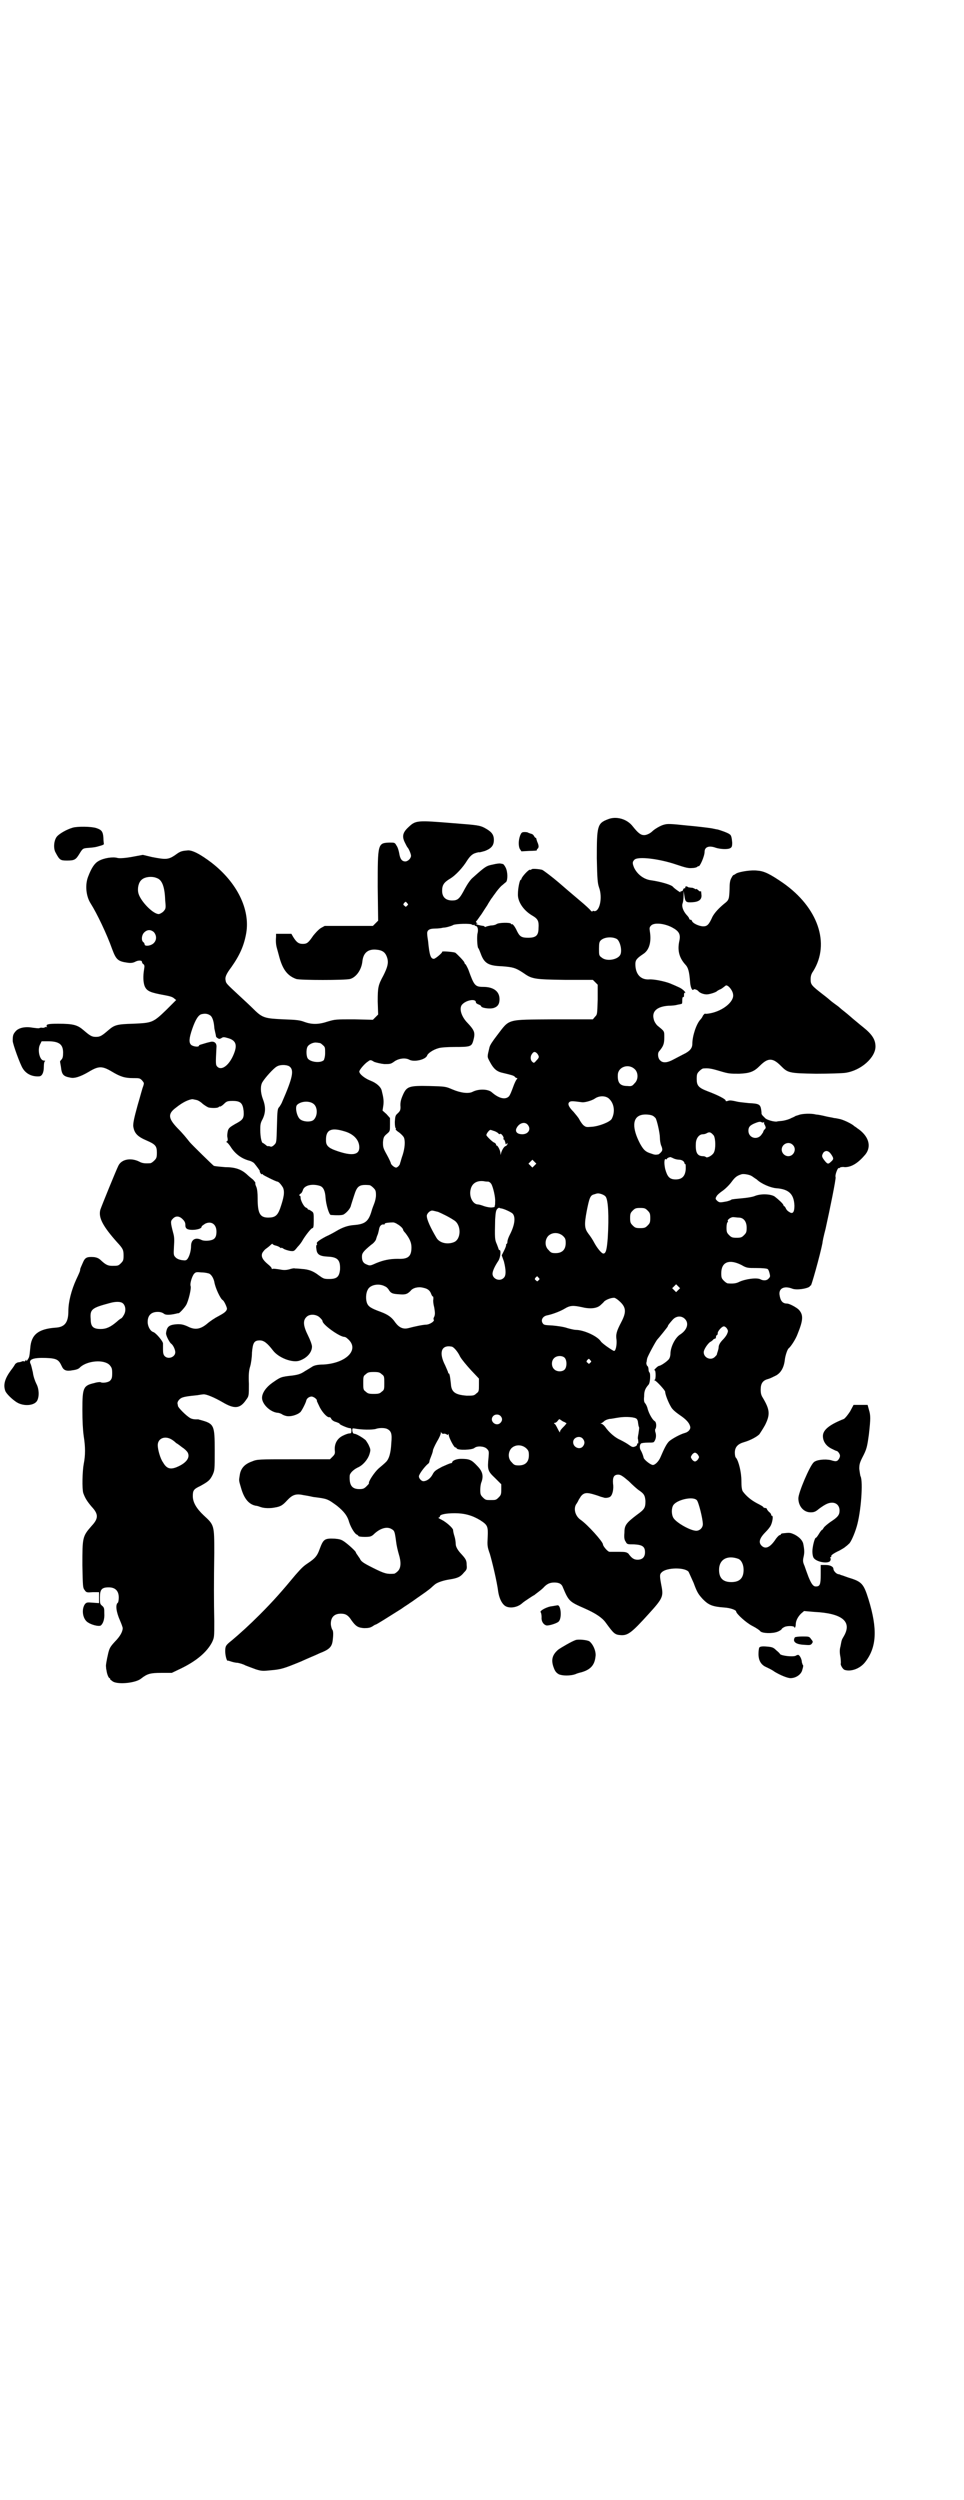 <?xml version="1.0" standalone="no"?>
<!DOCTYPE svg PUBLIC "-//W3C//DTD SVG 20010904//EN"
 "http://www.w3.org/TR/2001/REC-SVG-20010904/DTD/svg10.dtd">
<svg version="1.0" xmlns="http://www.w3.org/2000/svg"
 width="1100pt" height="2850pt" viewBox="0 0 1100 2850"
 preserveAspectRatio="xMidYMid meet">
<g transform="translate(0,2850) scale(0.5,-0.5)"
fill="#000000" stroke="none">
<path d="M1387 3832 c-24 -9 -25 -16 -25 -89 1 -49 2 -57 5 -66 9 -24 1 -58
-12 -54 -2 1 -3 0 -3 -1 0 -1 -2 0 -4 2 -2 3 -13 13 -25 23 -19 16 -33 28 -48
41 -14 12 -35 28 -38 29 -9 2 -23 3 -24 1 -1 -1 -2 -2 -3 -1 -3 2 -20 -17 -20
-21 0 -1 -1 -2 -2 -2 -2 -1 -6 -19 -6 -32 -1 -17 12 -37 32 -49 14 -8 16 -13
15 -29 0 -17 -6 -22 -24 -22 -15 0 -19 3 -25 15 -5 11 -10 17 -12 16 -1 -1 -2
0 -2 1 0 3 -28 3 -33 -1 -3 -2 -8 -3 -13 -3 -5 -1 -10 -2 -11 -3 -2 -1 -3 0
-3 0 0 1 -2 2 -3 2 -9 1 -22 5 -15 5 3 0 2 0 0 2 -2 1 -2 3 -1 4 1 0 6 8 12
16 5 8 11 17 13 20 1 2 4 7 6 10 2 3 3 5 4 6 1 1 4 6 8 11 4 6 10 13 14 17 4
3 9 8 11 9 4 5 4 23 -1 33 -2 4 -5 8 -6 8 0 0 -3 1 -5 1 -2 1 -10 0 -18 -2
-15 -3 -17 -4 -46 -30 -5 -4 -12 -14 -18 -25 -12 -23 -16 -27 -29 -27 -15 0
-23 8 -23 22 0 13 4 19 17 27 14 8 31 27 40 42 6 9 10 13 16 16 5 2 10 3 11 3
0 -1 7 1 14 3 15 6 21 13 20 28 -1 11 -7 17 -22 25 -10 5 -15 6 -68 10 -86 7
-88 7 -105 -9 -13 -12 -15 -21 -8 -35 3 -6 5 -10 6 -11 3 -3 8 -15 8 -19 0 -6
-7 -13 -13 -13 -8 0 -12 6 -14 19 -1 5 -3 13 -6 17 -4 7 -4 7 -16 7 -27 -1
-27 -2 -27 -101 l1 -77 -6 -6 -6 -6 -55 0 -55 0 -9 -5 c-6 -4 -12 -11 -17 -17
-11 -16 -14 -19 -24 -19 -9 0 -14 3 -22 16 l-4 7 -18 0 -17 0 0 -7 c-1 -11 0
-19 2 -26 1 -4 4 -14 6 -22 8 -28 19 -41 38 -48 9 -3 112 -3 123 0 14 4 26 21
28 40 2 19 12 28 30 27 16 -1 23 -6 27 -20 3 -11 0 -21 -9 -39 -12 -22 -13
-27 -13 -59 l1 -30 -6 -6 -6 -6 -43 1 c-42 0 -43 0 -60 -5 -21 -7 -36 -7 -53
-1 -10 4 -18 5 -48 6 -42 2 -48 3 -68 23 -7 7 -22 21 -34 32 -28 26 -29 27
-30 33 -2 8 1 15 13 31 19 27 29 49 34 78 9 54 -21 115 -79 160 -25 19 -45 30
-56 28 -14 -1 -17 -3 -28 -11 -15 -10 -21 -10 -52 -4 l-21 5 -27 -5 c-18 -3
-28 -3 -31 -2 -10 3 -31 0 -43 -7 -9 -5 -16 -15 -24 -36 -7 -18 -5 -44 6 -61
14 -22 37 -70 49 -104 9 -24 13 -28 36 -31 7 -1 12 0 16 2 7 4 16 4 16 0 0 -1
1 -4 3 -5 3 -2 3 -5 2 -11 -3 -17 -2 -31 1 -39 5 -12 13 -15 46 -21 11 -2 18
-4 21 -7 l5 -4 -22 -22 c-31 -30 -33 -30 -76 -32 -38 -1 -43 -3 -57 -15 -15
-13 -19 -15 -28 -15 -9 0 -13 2 -28 15 -14 12 -23 15 -58 15 -23 0 -29 -1 -26
-7 1 -1 1 -1 0 -1 -1 1 -3 1 -4 0 -2 -1 -5 -2 -7 -1 -2 0 -5 0 -6 -1 -1 -1 -8
0 -16 1 -16 3 -32 0 -39 -9 -5 -6 -6 -9 -6 -21 0 -7 17 -54 23 -63 8 -13 22
-19 37 -18 7 0 11 9 11 21 0 8 1 13 3 14 1 0 0 1 -3 1 -9 0 -15 23 -9 36 l4 8
14 0 c26 0 35 -7 35 -26 0 -9 -1 -13 -4 -16 -2 -2 -3 -4 -3 -4 0 -1 1 -6 2
-12 2 -18 5 -22 22 -25 9 -2 22 2 41 13 23 14 31 14 53 1 20 -12 30 -15 49
-15 14 0 15 0 20 -5 5 -6 5 -6 3 -13 -2 -4 -7 -24 -13 -44 -8 -29 -10 -39 -10
-47 2 -16 9 -24 30 -33 21 -9 24 -13 24 -28 0 -11 -1 -13 -6 -18 -3 -3 -7 -6
-9 -6 -13 -1 -19 0 -26 4 -19 9 -40 5 -47 -10 -5 -10 -38 -91 -41 -100 -5 -18
6 -38 38 -74 14 -15 15 -18 15 -31 0 -10 -1 -12 -6 -17 -6 -6 -7 -6 -20 -6 -9
0 -14 2 -24 11 -6 6 -10 8 -18 9 -16 1 -20 -1 -25 -13 -3 -7 -6 -13 -6 -15 0
-4 -2 -8 -9 -23 -11 -24 -18 -51 -18 -72 0 -26 -8 -37 -30 -38 -39 -3 -55 -16
-57 -47 -2 -20 -2 -20 -6 -26 -2 -3 -3 -4 -3 -2 0 3 0 3 -2 0 -1 -2 -2 -2 -3
-2 -1 1 -3 1 -5 0 -2 -1 -6 -2 -9 -2 -3 -1 -6 -3 -7 -5 -1 -2 -5 -8 -9 -13
-14 -19 -18 -33 -13 -47 2 -6 15 -19 26 -26 16 -10 41 -8 47 4 5 10 4 27 -2
38 -3 6 -7 17 -8 26 -2 9 -4 17 -5 19 -6 11 6 15 35 14 25 -1 29 -4 36 -19 4
-9 10 -12 25 -9 8 1 14 3 17 7 17 15 54 18 67 5 5 -6 6 -8 6 -19 0 -10 -1 -13
-5 -17 -4 -4 -18 -6 -22 -3 -1 0 -7 0 -13 -2 -26 -6 -28 -10 -28 -61 0 -26 1
-45 3 -60 4 -25 4 -44 0 -64 -3 -16 -4 -56 -1 -66 4 -11 8 -18 19 -31 16 -17
16 -27 0 -44 -21 -24 -21 -26 -21 -90 1 -48 1 -51 5 -56 4 -6 5 -6 19 -5 l14
0 0 -12 0 -13 -14 1 c-13 1 -14 1 -18 -3 -8 -11 -6 -31 4 -40 8 -7 27 -12 32
-9 5 4 9 14 8 28 0 10 0 13 -5 17 -5 4 -5 6 -5 19 0 18 4 23 20 23 15 0 23 -8
23 -23 0 -6 -1 -11 -2 -12 -6 -4 -4 -21 5 -41 3 -7 6 -15 6 -17 0 -8 -6 -19
-18 -31 -10 -11 -12 -14 -15 -26 -4 -17 -6 -30 -5 -31 0 -1 0 -5 1 -8 1 -9 5
-18 7 -18 1 0 2 -1 1 -2 0 -1 3 -3 7 -6 13 -7 52 -3 64 7 14 11 21 13 46 13
l24 0 21 10 c35 17 59 37 71 60 5 11 5 11 5 48 -1 46 -1 88 0 156 0 63 0 63
-24 85 -17 16 -25 30 -25 44 0 13 2 16 17 23 18 10 22 13 28 25 5 11 5 12 5
55 0 60 -1 62 -34 71 -1 0 -3 1 -3 1 -1 0 -4 0 -7 0 -3 0 -9 1 -12 3 -9 5 -28
24 -28 28 0 2 -1 4 -1 6 0 4 5 11 12 13 6 2 13 3 33 5 6 1 12 2 14 2 6 1 25
-7 44 -18 27 -16 40 -15 54 6 6 8 6 9 6 36 -1 20 0 31 3 40 2 7 4 21 4 31 2
23 5 28 18 28 9 0 17 -6 30 -23 13 -17 45 -29 61 -23 17 6 28 19 28 32 0 4 -4
15 -9 25 -11 22 -12 34 -4 42 7 8 23 7 31 -1 3 -3 6 -6 6 -8 0 -8 39 -36 50
-36 2 0 5 -2 7 -4 29 -24 -2 -56 -55 -59 -13 0 -20 -2 -24 -4 -3 -2 -11 -7
-18 -11 -9 -6 -14 -8 -28 -10 -27 -3 -27 -3 -47 -17 -14 -10 -23 -23 -23 -34
0 -14 18 -32 35 -34 4 0 8 -2 10 -3 1 -1 5 -3 9 -4 10 -3 27 2 34 9 4 5 12 21
13 26 1 5 7 9 12 9 5 0 14 -7 12 -10 0 0 3 -7 7 -15 7 -13 18 -24 22 -22 1 0
3 -1 4 -4 2 -3 6 -6 11 -7 5 -2 8 -3 8 -4 -2 -1 18 -10 23 -10 3 0 4 -1 4 -6
0 -5 -1 -6 -4 -6 -3 0 -9 -2 -15 -5 -13 -6 -20 -18 -19 -33 1 -8 0 -10 -5 -15
l-6 -6 -83 0 c-81 0 -83 0 -95 -5 -17 -6 -26 -16 -28 -32 -2 -12 -2 -11 3 -28
7 -25 18 -38 34 -41 3 0 8 -2 11 -3 8 -3 23 -3 32 -1 13 2 18 5 28 16 13 14
21 16 39 12 7 -1 17 -3 21 -4 32 -4 32 -4 54 -20 16 -13 24 -23 28 -38 4 -12
13 -27 18 -28 1 -1 3 -2 3 -3 0 -1 6 -2 14 -2 13 0 15 1 20 5 15 15 32 20 43
12 5 -3 6 -5 9 -28 1 -9 4 -21 6 -28 6 -19 5 -32 -2 -39 -3 -3 -7 -6 -9 -6
-16 -1 -21 0 -47 13 -24 12 -28 15 -31 22 -3 4 -6 9 -7 10 -1 2 -2 3 -2 4 0 2
-16 17 -26 24 -7 5 -11 6 -22 7 -24 1 -26 -1 -35 -25 -5 -14 -10 -20 -25 -30
-12 -8 -15 -11 -30 -28 -29 -35 -50 -59 -81 -90 -24 -24 -45 -43 -64 -59 -14
-11 -15 -13 -15 -25 0 -10 4 -24 6 -21 1 0 4 -1 7 -2 3 -1 10 -3 15 -3 5 -1
13 -3 18 -6 5 -2 16 -6 24 -9 13 -4 16 -4 35 -2 23 2 29 4 68 20 15 7 35 15
43 19 21 8 27 14 29 27 2 15 2 24 -1 27 -1 2 -3 8 -3 13 0 15 8 23 23 23 11 0
17 -4 24 -15 10 -14 15 -17 29 -18 10 0 14 1 19 4 3 2 6 4 7 4 2 0 24 14 59
36 8 6 17 11 19 13 2 1 9 6 16 11 7 5 16 11 20 14 4 3 11 8 14 11 3 3 7 6 8 7
5 4 19 9 33 11 19 3 25 6 33 16 6 6 7 8 6 17 0 11 -2 14 -15 28 -6 7 -10 14
-10 20 0 4 -1 12 -3 18 -2 6 -3 12 -3 14 -1 5 -16 18 -26 23 -6 3 -9 5 -7 5 1
0 3 1 3 3 0 4 13 7 34 7 22 0 40 -5 58 -16 17 -11 18 -14 17 -38 -1 -20 -1
-22 5 -39 5 -17 16 -62 19 -86 2 -13 7 -25 14 -31 9 -8 29 -6 41 5 2 2 8 6 14
10 6 4 12 8 13 8 1 1 5 4 9 7 4 3 9 7 12 10 8 9 15 12 25 12 11 0 17 -3 20
-12 13 -31 15 -32 49 -47 25 -11 40 -21 48 -32 19 -26 21 -28 35 -29 16 -1 25
6 63 48 32 35 34 40 30 62 -5 26 -5 29 1 34 11 10 50 11 60 1 1 -1 6 -13 12
-26 8 -22 11 -26 21 -37 13 -13 21 -17 49 -19 15 -1 27 -6 27 -9 0 -5 23 -26
37 -33 8 -4 17 -10 18 -12 4 -5 28 -6 40 -1 5 2 9 5 9 6 0 1 3 3 7 5 8 3 24 2
22 -2 -1 -1 -1 -1 1 0 1 1 2 4 2 7 0 9 5 18 12 25 l7 6 23 -2 c64 -3 87 -22
68 -55 -6 -10 -5 -9 -8 -24 -2 -7 -2 -14 0 -24 1 -7 1 -13 1 -14 -2 -3 4 -13
8 -15 14 -5 35 2 47 17 27 34 29 76 8 144 -11 35 -15 40 -45 49 -9 3 -16 6
-18 6 -1 1 -4 2 -6 2 -5 1 -11 8 -11 12 0 5 -7 9 -18 9 l-11 0 0 -22 c0 -23
-2 -27 -11 -27 -6 0 -10 5 -17 22 -3 8 -7 19 -9 25 -4 9 -4 12 -2 21 2 9 2 15
-1 30 -2 7 -8 14 -19 20 -11 5 -11 5 -29 3 -2 -1 -3 -1 -3 -2 0 -1 -1 -2 -3
-2 -1 0 -5 -4 -8 -8 -13 -20 -24 -25 -33 -16 -8 8 -4 18 10 32 4 4 9 10 11 14
4 8 6 22 3 22 -1 0 -2 1 -2 2 0 2 -2 5 -5 7 -3 3 -5 6 -5 7 0 1 -2 2 -4 2 -2
0 -4 1 -4 2 0 1 -7 5 -15 9 -13 7 -24 16 -32 27 -2 4 -3 10 -3 24 0 19 -6 44
-12 52 -2 1 -3 7 -3 12 0 13 7 20 21 24 14 4 29 12 35 18 2 3 8 12 13 21 12
24 11 35 -5 62 -4 6 -5 11 -5 19 0 14 5 21 17 24 4 1 12 5 18 8 11 6 18 18 20
35 1 10 6 25 9 27 5 4 16 21 20 32 13 32 14 44 3 56 -5 5 -21 14 -27 14 -10 0
-15 6 -17 20 -2 15 11 21 29 14 10 -4 35 0 40 5 1 2 2 3 2 2 0 -8 22 71 27 97
0 3 3 17 7 32 10 45 24 114 23 118 -2 5 5 22 7 21 1 -1 2 0 3 1 1 1 6 2 11 1
16 0 31 10 47 29 15 19 7 43 -19 60 -2 2 -6 4 -7 5 -5 5 -26 15 -34 16 -4 1
-10 2 -12 2 -2 1 -11 2 -19 4 -8 2 -18 4 -22 4 -10 3 -32 2 -39 -1 -3 -1 -6
-2 -7 -2 -1 -1 -5 -3 -10 -5 -5 -3 -13 -5 -18 -6 -5 -1 -12 -1 -15 -2 -7 -1
-24 4 -27 8 -2 2 -4 4 -6 6 -1 2 -2 3 -2 3 0 1 0 5 -1 11 -2 11 -5 13 -28 14
-9 1 -20 2 -25 3 -13 3 -19 4 -23 2 -4 -1 -5 -1 -5 1 0 3 -17 12 -41 21 -21 8
-25 13 -25 28 0 11 1 13 6 18 3 3 7 6 9 6 12 1 18 0 38 -6 20 -6 23 -6 44 -6
25 1 34 5 47 18 10 10 17 14 24 14 7 0 14 -4 24 -14 16 -16 18 -17 80 -18 30
0 60 1 67 2 36 5 69 35 69 60 0 16 -8 28 -28 44 -5 4 -10 8 -11 9 -1 1 -10 8
-19 16 -9 8 -20 16 -23 19 -3 3 -9 7 -13 10 -4 3 -8 6 -9 7 -1 1 -8 7 -16 13
-27 21 -29 23 -29 35 0 7 1 12 6 19 39 63 11 145 -69 201 -29 20 -43 27 -58
28 -14 2 -39 -2 -48 -6 -3 -2 -6 -4 -7 -4 -1 0 -3 -3 -5 -7 -3 -5 -4 -12 -4
-25 -1 -23 -1 -25 -13 -34 -13 -11 -21 -20 -26 -29 -8 -18 -12 -22 -21 -22 -9
0 -25 7 -26 13 -1 1 -2 3 -3 2 -1 -1 -2 1 -3 2 0 2 -3 6 -6 9 -8 9 -12 20 -9
27 1 3 2 10 2 17 l0 11 2 -12 c2 -14 4 -15 19 -14 14 1 20 6 20 15 -1 11 -1
11 -2 10 -1 -1 -3 0 -5 2 -2 2 -5 4 -6 3 -1 -1 -2 0 -2 0 0 1 -3 2 -6 3 -4 0
-8 1 -9 1 -4 3 -7 3 -7 0 0 -2 -1 -3 -2 -2 -1 0 -2 -1 -3 -3 0 -2 -2 -4 -4 -4
-2 0 -3 -1 -2 -2 2 -3 -15 9 -17 12 -4 5 -29 12 -50 15 -17 2 -32 14 -39 29
-4 10 -4 13 1 18 8 8 57 2 95 -11 21 -7 28 -9 37 -8 6 0 11 2 12 3 0 1 1 2 2
1 3 -2 14 23 14 33 0 11 10 15 26 9 10 -3 26 -4 32 -1 4 2 5 4 5 13 -1 11 -2
17 -6 19 -3 3 -23 10 -28 11 -2 0 -9 2 -16 3 -7 1 -31 4 -54 6 -37 4 -44 4
-51 2 -9 -2 -23 -11 -27 -15 -5 -5 -13 -9 -19 -9 -8 0 -14 5 -26 20 -13 17
-38 24 -57 16z m-1029 -134 c12 -4 18 -20 19 -51 2 -19 1 -19 -4 -25 -3 -3 -7
-5 -10 -6 -13 -1 -42 29 -47 47 -3 11 0 25 7 31 7 7 24 9 35 4z m571 -57 c3
-3 3 -3 0 -6 -3 -3 -3 -3 -6 0 -3 2 -3 3 -1 6 4 4 4 4 7 0z m148 -49 c1 -1 3
-1 4 -1 2 1 3 1 2 0 0 -2 1 -2 2 -2 5 0 7 -8 5 -16 -2 -7 -1 -29 1 -34 2 -2 4
-8 6 -13 8 -22 17 -28 49 -29 24 -2 30 -3 48 -15 20 -14 24 -15 95 -16 l64 0
6 -6 5 -5 0 -34 c-1 -34 -1 -34 -6 -39 l-5 -6 -90 0 c-109 -1 -99 2 -129 -37
-10 -13 -16 -22 -17 -27 -5 -22 -6 -20 1 -33 8 -15 15 -22 29 -25 21 -5 25 -6
28 -9 1 -2 4 -3 5 -3 1 0 1 -1 -1 -3 -1 -1 -4 -7 -6 -12 -7 -19 -8 -21 -11
-26 -8 -9 -23 -6 -40 9 -8 7 -29 8 -43 1 -9 -5 -27 -3 -46 5 -16 7 -17 7 -53
8 -45 1 -51 -1 -59 -17 -6 -13 -8 -20 -7 -31 0 -7 -1 -9 -6 -14 -6 -5 -6 -7
-7 -20 0 -8 1 -14 2 -14 1 0 1 -1 0 -2 -1 -1 3 -5 8 -8 5 -4 10 -9 11 -12 3
-8 2 -23 -3 -39 -3 -8 -5 -17 -6 -19 0 -4 -6 -10 -9 -10 -4 0 -12 7 -12 10 0
1 -4 10 -9 19 -9 16 -9 18 -9 29 1 11 2 13 9 19 7 6 7 6 7 21 l0 15 -8 9 -9 8
2 13 c1 11 0 17 -4 33 -2 8 -12 17 -25 22 -13 5 -26 15 -26 21 0 4 13 19 20
23 5 4 6 4 14 -1 6 -2 14 -4 23 -5 13 0 15 0 23 6 10 7 25 9 34 4 11 -6 38 0
41 10 2 5 14 13 25 16 5 2 22 3 37 3 37 0 39 1 43 14 5 19 4 23 -16 44 -12 14
-16 30 -10 38 9 11 32 15 32 6 0 -2 3 -4 6 -5 3 -1 6 -3 6 -4 0 -4 20 -7 29
-4 9 3 13 9 13 20 0 18 -14 28 -37 28 -19 0 -21 3 -34 39 -2 5 -5 10 -6 12 -2
1 -3 3 -3 4 0 3 -17 20 -21 23 -5 2 -32 4 -30 2 2 -1 -15 -16 -19 -16 -7 0
-10 8 -13 40 -1 6 -2 13 -2 16 -1 9 4 13 18 13 7 0 15 1 18 2 3 0 9 1 12 2 3
1 8 2 11 4 5 3 41 4 43 1z m456 -6 c17 -9 21 -16 17 -33 -4 -20 0 -36 13 -51
8 -8 10 -17 12 -42 1 -12 5 -20 8 -16 1 2 9 -1 11 -4 3 -4 14 -8 21 -7 8 1 19
5 21 7 1 1 4 3 9 5 4 2 8 6 10 7 4 6 17 -9 18 -19 3 -16 -22 -37 -51 -43 -6
-1 -11 -2 -13 -1 -1 0 -3 -2 -5 -5 -1 -3 -4 -7 -6 -9 -9 -10 -18 -37 -18 -55
0 -10 -6 -17 -21 -24 -6 -3 -17 -9 -23 -12 -13 -7 -23 -8 -29 -2 -6 5 -7 18
-2 22 8 10 11 15 11 30 0 16 1 14 -16 28 -3 3 -7 9 -8 14 -5 18 7 29 33 31 8
0 17 1 20 2 3 1 7 1 9 2 3 0 3 2 3 8 0 6 1 8 2 8 2 -1 2 1 2 5 0 3 1 5 1 5 4
-3 2 2 -3 6 -6 5 -9 6 -30 15 -13 5 -38 10 -48 9 -19 -1 -31 12 -31 35 0 9 3
13 18 23 14 9 19 28 15 52 -1 7 -1 9 3 13 7 7 29 5 47 -4z m-1182 -11 c7 -8 7
-19 -1 -26 -7 -6 -20 -7 -20 -2 0 1 -1 4 -3 5 -5 4 -4 16 2 22 7 7 15 7 22 1z
m1057 -16 c7 -5 12 -25 8 -35 -5 -12 -32 -17 -43 -7 -6 4 -6 6 -6 20 0 13 1
16 4 19 8 8 27 9 37 3z m-927 -175 c4 -4 7 -13 8 -26 0 -2 1 -7 2 -11 1 -4 2
-9 2 -10 0 -1 2 -3 4 -4 3 -2 4 -2 8 0 4 3 6 3 16 0 17 -5 21 -15 13 -35 -10
-26 -28 -40 -38 -30 -4 4 -4 7 -2 44 1 9 -4 14 -12 13 -4 -1 -9 -2 -12 -3 -3
-1 -7 -2 -10 -3 -4 -1 -6 -2 -6 -3 0 -4 -14 -2 -18 2 -5 5 -5 14 3 37 7 20 14
32 22 33 9 2 15 0 20 -4z m249 -62 c1 0 4 -2 7 -5 5 -4 5 -6 5 -18 0 -8 -2
-14 -3 -16 -7 -7 -29 -5 -36 3 -4 4 -5 21 -1 28 3 5 13 10 20 9 3 0 6 -1 8 -1z
m496 -24 c5 -7 5 -9 -2 -16 -5 -6 -6 -6 -9 -3 -5 4 -5 13 -1 18 4 6 7 6 12 1z
m-566 -29 c12 -8 8 -26 -16 -81 -1 -3 -4 -8 -6 -11 -5 -5 -5 -8 -6 -44 -1 -38
-1 -38 -6 -43 -4 -4 -7 -5 -9 -4 -2 1 -5 1 -5 1 -1 -1 -4 1 -6 3 -3 2 -5 4 -6
4 -3 0 -6 14 -6 29 0 12 0 16 5 25 7 14 8 28 1 46 -6 16 -6 31 -1 39 6 10 25
31 32 35 7 5 22 5 29 1z m789 -7 c8 -8 8 -24 -1 -32 -5 -6 -7 -7 -16 -6 -17 0
-23 7 -22 26 1 18 25 26 39 12z m-58 -68 c11 -11 13 -30 5 -45 -4 -7 -29 -17
-46 -18 -12 -1 -13 -1 -19 4 -3 3 -7 9 -9 13 -2 4 -8 11 -13 17 -11 11 -14 18
-10 22 3 3 7 3 29 0 7 -1 23 4 29 8 11 8 27 7 34 -1z m-942 -2 c4 -1 10 -5 14
-9 4 -3 10 -7 13 -8 10 -2 22 -1 23 1 1 1 2 2 3 1 1 0 5 2 9 6 6 6 8 7 20 7
18 0 23 -5 25 -23 1 -17 -1 -20 -20 -30 -12 -7 -14 -9 -16 -15 -1 -5 -2 -11
-1 -15 1 -5 1 -8 -1 -9 -2 -1 -2 -2 -1 -2 1 0 5 -4 9 -10 10 -16 24 -27 42
-32 5 -1 10 -4 12 -6 5 -6 14 -18 13 -18 -1 0 0 -2 1 -4 1 -2 3 -4 4 -3 1 1 2
0 2 -1 0 -1 30 -16 33 -16 3 0 9 -7 13 -14 4 -10 2 -22 -7 -48 -6 -16 -12 -20
-27 -20 -19 0 -24 10 -24 44 0 12 -1 21 -3 26 -2 4 -3 8 -2 9 0 1 -3 5 -6 8
-4 3 -10 8 -13 11 -13 12 -27 17 -50 17 -12 1 -23 2 -26 3 -3 2 -50 48 -55 54
-8 10 -15 19 -28 32 -22 23 -22 33 -3 47 15 12 28 18 37 19 1 0 5 -1 10 -2z
m268 -10 c8 -8 8 -26 -1 -35 -6 -6 -25 -5 -32 2 -7 7 -11 27 -6 32 9 9 30 10
39 1z m773 -26 c2 -1 4 -3 6 -5 3 -4 10 -34 10 -45 0 -5 1 -13 3 -18 2 -4 3
-9 2 -11 0 -2 -7 -9 -9 -9 -6 -1 -8 -1 -16 2 -13 4 -17 8 -25 22 -19 36 -18
61 3 66 7 2 21 1 26 -2z m252 -15 c1 1 2 1 2 0 -1 -1 0 -4 2 -7 2 -5 2 -6 -1
-9 -2 -2 -3 -4 -3 -5 0 -1 -2 -4 -5 -8 -10 -12 -29 -6 -29 10 0 9 4 13 17 18
5 2 9 3 12 2 1 -1 4 -2 5 -1z m-538 -5 c9 -10 2 -22 -12 -22 -11 0 -16 5 -14
12 5 13 19 18 26 10z m-419 -15 c22 -6 35 -20 35 -37 0 -18 -18 -20 -54 -7
-17 6 -22 12 -22 22 -1 25 11 31 41 22z m344 0 c5 -2 9 -5 9 -6 1 -1 2 -1 4 0
2 1 9 -8 7 -11 -1 -1 0 -2 1 -2 1 0 2 -3 3 -6 1 -6 2 -6 3 -4 2 3 2 3 2 0 0
-2 -2 -4 -4 -5 -3 0 -9 -9 -11 -18 0 -3 -1 -2 -1 2 0 6 -6 17 -8 17 -1 0 -2 1
-2 3 0 1 -2 3 -4 4 -4 1 -18 15 -18 17 0 4 7 12 9 12 2 0 6 -2 10 -3z m500
-10 c4 -7 5 -30 0 -39 -3 -6 -15 -13 -18 -10 -1 1 -4 2 -6 2 -13 0 -18 7 -17
28 0 12 7 22 16 22 3 0 7 1 10 3 6 3 9 1 15 -6z m180 -21 c10 -9 3 -26 -10
-26 -8 0 -15 7 -15 15 0 13 16 20 25 11z m88 -22 c6 -9 6 -11 -1 -17 -6 -6 -8
-5 -15 4 -6 8 -6 10 -2 17 5 6 12 5 18 -4z m-360 -9 c4 -2 10 -3 13 -3 6 0 12
-4 12 -8 0 -1 1 -2 2 -2 1 0 1 -5 1 -11 -1 -16 -8 -24 -23 -24 -14 0 -19 6
-24 24 -3 14 -2 25 2 22 1 -1 2 0 2 1 0 1 2 2 4 3 1 0 3 1 4 1 0 0 3 -1 7 -3z
m-317 -16 l-5 -5 -4 4 -5 5 4 4 5 5 4 -4 5 -5 -4 -4z m495 -24 c2 -1 7 -5 12
-8 10 -10 32 -19 44 -20 29 -2 41 -13 42 -40 0 -15 -4 -20 -12 -14 -4 2 -7 6
-8 9 -1 2 -3 4 -3 4 -1 0 -2 1 -2 2 0 3 -11 13 -20 20 -9 6 -32 7 -46 1 -5 -2
-17 -4 -29 -5 -11 -1 -22 -2 -24 -3 -2 -2 -7 -3 -10 -4 -16 -3 -17 -3 -22 1
-4 4 -5 5 -2 10 1 3 8 9 14 13 7 5 16 14 21 21 8 11 13 14 23 17 5 1 17 -1 22
-4z m-601 -13 c2 0 5 -2 7 -5 4 -6 10 -31 9 -41 0 -4 0 -8 -1 -9 0 -2 0 -3 -1
-3 0 0 -4 -1 -7 -1 -3 0 -10 1 -16 3 -5 2 -12 4 -14 4 -12 0 -21 18 -17 34 3
14 14 21 30 19 4 -1 9 -1 10 -1z m-383 -10 c7 -3 11 -11 12 -27 1 -15 8 -39
12 -39 13 -1 25 -1 29 1 7 4 16 14 17 21 1 3 4 13 7 22 7 22 11 26 35 24 2 0
6 -3 9 -6 5 -5 6 -7 6 -17 0 -6 -2 -14 -4 -19 -2 -5 -5 -13 -6 -17 -7 -24 -15
-30 -40 -32 -14 -1 -26 -5 -41 -14 -5 -3 -16 -9 -23 -12 -15 -8 -22 -13 -21
-16 1 -2 1 -3 0 -3 -1 0 -2 -4 -1 -9 1 -13 7 -17 26 -18 23 -1 29 -8 28 -30
-2 -16 -7 -21 -25 -21 -12 0 -13 1 -23 8 -13 10 -23 14 -40 15 -8 1 -15 1 -15
1 -1 1 -7 0 -13 -2 -8 -2 -13 -2 -23 0 -7 1 -14 2 -15 1 -1 -1 -2 0 -2 1 0 2
-4 6 -9 10 -12 10 -16 18 -12 26 2 3 5 7 8 9 3 2 8 6 10 8 3 3 5 4 5 3 0 -1 3
-3 8 -4 4 -1 8 -3 10 -5 1 -1 2 -1 2 0 0 1 2 0 5 -2 3 -2 10 -4 15 -5 9 -1 9
-1 17 9 5 5 10 12 12 16 6 10 19 27 22 27 2 0 3 3 3 17 0 16 0 18 -4 21 -3 2
-6 4 -7 4 -2 0 -3 1 -3 2 0 1 -2 2 -4 3 -4 1 -13 17 -12 24 0 1 -1 3 -2 3 -2
0 -1 2 1 4 3 1 5 5 6 8 3 12 22 16 40 10z m651 -24 c6 -7 8 -44 5 -94 -2 -26
-4 -36 -10 -36 -4 0 -14 12 -21 25 -3 6 -9 15 -13 20 -9 12 -10 20 -4 52 6 30
8 36 17 38 3 1 6 2 7 2 5 1 16 -3 19 -7z m-239 -27 c5 0 23 -8 27 -12 7 -8 5
-26 -7 -49 -3 -6 -5 -12 -5 -15 0 -3 -1 -5 -2 -5 -1 0 -1 -1 -1 -3 0 -2 -2 -7
-5 -13 l-5 -10 5 -14 c5 -20 5 -32 0 -37 -9 -10 -26 -3 -26 9 0 6 5 17 13 29
5 7 7 25 3 25 -1 0 -2 1 -2 2 0 0 -2 6 -4 11 -5 11 -5 14 -4 57 1 16 2 21 5
24 2 2 4 3 5 2 1 0 2 -1 3 -1z m335 -5 c5 -5 6 -7 6 -17 0 -10 -1 -12 -6 -17
-5 -5 -7 -6 -17 -6 -10 0 -12 1 -17 6 -5 5 -6 7 -6 17 0 10 1 12 6 17 5 5 7 6
17 6 10 0 12 -1 17 -6z m-478 -3 c9 -4 24 -11 36 -19 17 -10 17 -43 0 -50 -15
-6 -33 -2 -40 10 -13 22 -22 41 -22 50 0 5 7 12 12 12 3 0 9 -2 14 -3z m-582
-18 c4 -4 5 -8 5 -11 0 -3 0 -6 2 -8 4 -7 35 -4 35 3 0 2 4 4 8 7 14 7 26 -1
26 -18 0 -9 -2 -15 -8 -18 -6 -3 -20 -4 -26 -1 -14 7 -24 1 -24 -14 0 -9 -3
-22 -8 -29 -3 -4 -5 -4 -13 -3 -6 1 -11 3 -14 6 -5 5 -5 6 -4 25 1 15 1 22 -2
32 -6 23 -6 26 -1 31 7 8 16 7 24 -2z m1268 5 c11 0 18 -9 18 -23 0 -10 -1
-12 -6 -17 -5 -5 -7 -6 -17 -6 -10 0 -12 1 -17 6 -5 5 -6 7 -6 17 0 6 1 11 2
12 1 1 2 2 1 3 -2 3 8 10 13 9 3 0 8 -1 12 -1z m-779 -15 c7 -4 13 -10 13 -13
0 -1 2 -4 5 -7 10 -13 14 -22 14 -33 0 -21 -8 -27 -31 -26 -19 0 -33 -3 -50
-10 -13 -6 -14 -6 -21 -3 -8 3 -11 8 -11 18 0 8 3 12 21 27 5 3 10 9 11 12 1
3 2 7 3 9 2 5 2 5 4 14 1 8 6 13 12 11 0 0 1 1 1 2 0 2 11 3 19 3 3 0 7 -2 10
-4z m378 -27 c5 -5 6 -7 6 -16 0 -15 -8 -23 -23 -23 -9 0 -11 1 -16 7 -9 8 -9
23 -1 32 9 9 24 9 34 0z m407 -66 c12 -7 14 -7 35 -7 12 0 23 -1 24 -2 2 0 4
-5 5 -9 2 -8 2 -9 -2 -13 -4 -5 -12 -5 -18 -2 -8 5 -36 1 -50 -6 -6 -3 -13 -4
-25 -3 -2 0 -6 3 -9 6 -5 5 -6 7 -6 17 0 26 18 33 46 19z m-1214 -20 c5 -3 9
-10 11 -18 2 -14 14 -39 19 -42 3 -1 10 -16 10 -20 -1 -6 -7 -10 -20 -17 -8
-4 -18 -11 -23 -15 -17 -15 -30 -17 -47 -8 -9 4 -14 5 -22 5 -20 -1 -25 -5
-27 -20 -1 -5 7 -20 11 -24 5 -3 10 -14 10 -20 0 -11 -16 -17 -24 -9 -3 3 -4
7 -4 15 0 5 0 12 0 14 0 5 -16 24 -22 26 -7 2 -13 13 -13 23 0 15 8 23 23 23
7 0 11 -2 14 -4 4 -4 17 -3 32 1 0 0 0 0 1 0 1 -2 14 12 18 19 5 9 12 37 10
43 -2 5 3 22 8 28 4 4 5 4 17 3 8 0 16 -2 18 -3z m751 -9 c3 -3 3 -3 0 -6 -3
-3 -3 -3 -6 0 -3 2 -3 3 -1 6 4 4 4 4 7 0z m-350 -20 c3 -1 7 -5 9 -9 5 -7 8
-8 25 -9 13 -1 17 1 24 8 5 7 18 10 29 7 10 -2 15 -6 18 -14 1 -3 3 -6 4 -6 1
0 1 -2 1 -6 -1 -3 0 -12 2 -19 2 -12 2 -16 0 -21 -2 -3 -2 -6 -1 -7 2 -3 -8
-10 -16 -11 -8 0 -27 -4 -42 -8 -12 -3 -21 1 -30 13 -8 12 -17 18 -33 24 -22
8 -28 12 -31 19 -4 9 -3 24 1 31 5 12 26 16 40 8z m669 -8 l-5 -5 -4 4 -5 5 4
4 5 5 4 -4 5 -5 -4 -4z m-135 -25 c16 -14 17 -25 5 -48 -11 -21 -13 -28 -11
-41 1 -12 -2 -26 -6 -25 -5 2 -27 17 -30 22 -8 12 -39 26 -57 26 -3 0 -12 2
-19 4 -8 3 -23 5 -34 6 -19 1 -20 1 -23 6 -4 7 1 15 10 17 11 2 30 9 40 15 13
8 20 8 39 4 20 -5 35 -3 43 4 3 3 7 6 9 9 6 5 18 9 24 8 2 -1 7 -4 10 -7z
m-1132 -6 c6 -6 7 -18 1 -27 -2 -4 -5 -7 -6 -7 0 0 -5 -3 -9 -7 -14 -12 -24
-17 -37 -17 -17 0 -23 5 -23 22 -2 23 2 26 43 37 14 4 26 4 31 -1z m1282 -35
c10 -10 5 -25 -10 -35 -12 -7 -23 -29 -23 -45 0 -3 -1 -8 -3 -11 -3 -5 -19
-16 -23 -16 -1 0 -4 -2 -7 -5 -3 -3 -5 -5 -3 -5 3 0 3 -22 0 -22 -2 0 -2 -1 0
-1 5 -2 24 -23 24 -26 0 -6 7 -24 13 -34 3 -6 10 -12 20 -19 15 -10 22 -18 24
-26 2 -6 -4 -13 -12 -15 -11 -3 -29 -13 -36 -19 -6 -6 -11 -16 -20 -37 -4 -9
-12 -17 -17 -17 -5 0 -19 11 -21 16 -1 5 -4 13 -7 18 -3 5 -2 13 1 15 1 1 8 2
16 2 12 0 13 0 15 4 3 5 4 12 2 19 -1 2 -1 5 -1 7 4 5 3 17 -1 19 -5 3 -13 17
-16 28 -1 5 -4 11 -6 13 -2 2 -3 7 -2 15 0 12 2 18 10 27 4 4 5 26 2 28 -1 1
-2 4 -2 7 0 3 -1 7 -3 8 -1 1 -2 4 -2 7 1 2 1 7 2 10 1 5 20 40 23 43 3 3 24
29 24 30 0 2 3 6 11 15 8 9 20 10 28 2z m96 -22 c3 -5 3 -6 0 -13 -2 -4 -6 -9
-9 -12 -7 -7 -10 -13 -10 -18 0 -2 -1 -6 -2 -9 -1 -3 -2 -6 -2 -7 0 -1 -2 -3
-4 -5 -9 -10 -26 -3 -26 10 0 6 8 18 14 23 2 1 5 3 7 5 1 2 4 3 5 3 1 0 2 2 2
4 0 2 1 4 2 4 1 0 2 2 2 4 -1 4 9 16 14 16 2 0 5 -2 7 -5z m-629 -41 c5 0 15
-12 20 -23 4 -7 15 -20 25 -31 l18 -19 0 -14 c0 -14 0 -16 -6 -20 -5 -5 -7 -5
-22 -5 -26 2 -35 8 -36 27 -2 18 -3 25 -6 24 -1 -1 -1 -1 0 1 0 1 -3 8 -7 17
-15 29 -9 47 14 43z m259 -26 c5 -6 5 -20 0 -26 -5 -6 -18 -6 -24 0 -7 6 -7
19 -1 25 6 7 20 7 25 1z m58 -5 c3 -3 3 -3 0 -6 -3 -3 -3 -3 -6 0 -3 2 -3 3
-1 6 4 4 4 4 7 0z m-476 -32 c6 -4 6 -6 6 -20 0 -14 0 -16 -6 -20 -4 -4 -7 -5
-18 -5 -11 0 -14 1 -18 5 -6 4 -6 6 -6 20 0 14 0 16 6 20 4 4 7 5 18 5 11 0
14 -1 18 -5z m271 -95 c5 -5 5 -11 0 -16 -10 -10 -27 5 -16 16 4 4 12 4 16 0z
m311 -7 c2 -2 3 -6 3 -8 1 -6 1 -8 2 -10 1 -2 1 -2 -1 -16 -1 -5 -2 -11 -1
-12 1 -5 1 -11 0 -10 -1 1 -2 0 -2 -2 0 -2 -2 -4 -5 -5 -5 -2 -7 -1 -14 4 -4
3 -13 8 -19 11 -12 5 -26 17 -35 30 -3 4 -7 7 -9 7 -2 0 -2 1 0 1 2 1 5 3 7 5
2 2 7 4 12 5 4 0 13 2 20 3 18 3 39 1 42 -3z m-165 -7 l5 -3 -4 -5 c-10 -10
-11 -12 -11 -15 0 -2 -2 1 -5 7 -3 6 -6 12 -8 12 -1 1 -1 2 1 2 2 0 5 2 7 5 3
4 4 4 6 2 2 -1 5 -4 9 -5z m-404 -16 c9 -5 11 -11 9 -32 -1 -22 -5 -37 -13
-44 -3 -3 -10 -9 -16 -14 -9 -8 -24 -30 -22 -34 0 -1 -3 -4 -6 -7 -5 -5 -8 -6
-16 -6 -17 0 -23 9 -22 30 0 6 8 14 18 19 12 5 23 18 27 30 3 10 3 11 -1 20
-2 5 -6 10 -7 12 -5 5 -20 14 -25 15 -4 0 -5 2 -6 7 0 6 0 6 6 5 16 -3 39 -3
47 -1 8 3 21 3 27 0z m128 -11 c2 1 5 0 7 -1 2 -2 3 -2 4 0 0 2 1 1 1 -1 0 -6
12 -29 15 -29 2 0 3 -1 3 -2 2 -5 36 -4 41 1 6 5 22 4 28 -2 5 -5 5 -6 4 -19
-3 -29 -2 -32 15 -48 l14 -14 0 -12 c0 -11 -1 -13 -6 -18 -6 -6 -7 -6 -18 -6
-11 0 -12 0 -18 6 -5 5 -6 7 -6 17 0 6 1 13 2 16 6 15 4 26 -9 39 -13 14 -18
16 -37 16 -10 0 -20 -4 -20 -8 0 -1 -2 -2 -3 -2 -2 0 -11 -4 -20 -8 -15 -8
-18 -10 -22 -18 -5 -9 -13 -15 -21 -15 -4 0 -10 6 -10 11 0 5 13 22 20 28 2 1
4 4 4 6 0 2 2 7 4 12 2 5 4 11 4 13 0 2 4 11 9 20 5 8 9 17 9 20 0 3 1 3 1 1
1 -2 3 -3 5 -3z m318 -11 c5 -6 5 -12 0 -18 -7 -8 -22 -2 -22 10 0 11 15 16
22 8z m-940 -1 c4 -2 9 -6 12 -9 4 -2 10 -7 14 -10 5 -3 10 -8 12 -11 7 -12
-3 -25 -25 -34 -15 -6 -23 -3 -31 11 -6 8 -12 29 -12 39 0 15 15 22 30 14z
m811 -21 c5 -5 6 -7 6 -16 0 -15 -8 -23 -23 -23 -9 0 -11 1 -16 7 -9 8 -9 23
-1 32 9 9 24 9 34 0z m392 -15 c3 -5 3 -5 0 -10 -2 -3 -5 -5 -7 -5 -2 0 -5 2
-7 5 -3 5 -3 5 0 10 2 3 5 5 7 5 2 0 5 -2 7 -5z m-158 -60 c9 -9 20 -19 25
-22 10 -7 12 -11 13 -23 0 -16 -2 -19 -20 -32 -25 -19 -28 -24 -28 -41 -1 -11
0 -16 3 -20 3 -6 4 -6 19 -6 19 -1 25 -5 25 -18 0 -11 -6 -17 -17 -17 -8 0
-13 3 -21 14 -4 3 -6 4 -21 4 -10 0 -20 0 -22 0 -4 0 -15 13 -15 17 0 6 -35
45 -51 56 -13 9 -17 27 -9 37 2 3 4 7 4 7 0 1 3 5 6 10 7 8 13 9 32 3 7 -2 14
-5 15 -5 1 0 3 -1 4 -1 3 -2 13 -1 16 2 5 4 8 18 6 30 -1 14 2 20 12 20 5 0
10 -3 24 -15z m155 -43 c4 -3 14 -43 14 -55 0 -8 -7 -15 -15 -15 -13 0 -45 18
-52 29 -5 8 -5 23 0 30 9 12 44 20 53 11z m95 -134 c7 -3 12 -13 12 -25 0 -19
-9 -28 -28 -28 -19 0 -28 9 -28 28 0 24 19 34 44 25z"/>
<path d="M166 3813 c-14 -4 -29 -13 -35 -19 -8 -8 -10 -28 -4 -38 9 -17 11
-18 26 -18 17 0 20 2 28 15 8 13 8 13 22 14 11 1 14 1 27 5 4 1 8 3 7 4 0 1
-1 7 -1 14 -1 14 -4 18 -16 22 -12 4 -44 4 -54 1z"/>
<path d="M1187 3795 c-4 -11 -4 -23 -1 -30 l4 -6 18 1 c10 0 18 1 17 1 0 1 0
3 2 4 3 3 3 7 -1 16 -1 3 -2 6 -2 7 0 1 -1 2 -2 2 -1 0 -2 2 -4 5 -1 2 -4 4
-6 4 -3 1 -5 2 -6 2 0 1 -4 2 -8 2 -7 0 -8 -1 -11 -8z"/>
<path d="M1940 2482 c-6 -9 -11 -15 -14 -17 -33 -13 -48 -25 -48 -39 0 -12 7
-22 18 -28 6 -3 12 -6 13 -6 3 0 8 -7 8 -11 0 -5 -5 -12 -8 -12 -2 -1 -7 0
-13 2 -13 3 -33 1 -39 -5 -9 -8 -35 -69 -35 -82 0 -18 12 -32 28 -32 7 0 11 1
19 8 15 11 22 14 30 14 10 0 17 -7 17 -18 0 -10 -4 -15 -21 -26 -7 -5 -14 -11
-15 -13 -2 -3 -3 -5 -4 -5 -1 0 -4 -4 -7 -9 -3 -5 -6 -9 -7 -9 -3 0 -8 -21 -8
-31 0 -6 1 -12 3 -15 7 -10 35 -14 38 -6 1 2 1 5 0 6 -1 1 0 2 1 2 1 0 2 1 1
2 -1 2 6 7 19 13 5 3 11 6 14 9 3 2 6 5 7 6 4 2 13 22 18 39 10 33 15 103 9
115 -1 2 -2 10 -3 17 0 10 1 14 7 26 10 19 11 24 15 53 4 36 4 43 0 56 l-3 11
-16 0 -16 0 -8 -15z"/>
<path d="M1260 2038 c-12 -1 -30 -11 -26 -14 1 -1 2 -6 2 -11 -1 -10 5 -18 12
-19 7 0 23 5 27 9 8 8 5 39 -3 37 -1 0 -6 -1 -12 -2z"/>
<path d="M1814 1967 c-6 -10 2 -16 21 -17 13 -1 15 -1 18 3 3 4 2 5 -2 10 -4
6 -5 6 -20 6 -8 0 -16 -1 -17 -2z"/>
<path d="M1314 1961 c-9 -3 -33 -17 -40 -22 -14 -12 -17 -24 -10 -42 3 -8 6
-11 11 -14 8 -4 27 -4 38 0 4 2 12 4 16 5 19 6 28 16 30 35 2 11 -5 28 -14 35
-5 3 -24 5 -31 3z"/>
<path d="M1733 1944 c-1 -1 -2 -8 -2 -15 0 -15 6 -25 18 -30 4 -2 13 -6 18
-10 13 -8 30 -15 37 -15 13 0 25 9 27 19 1 3 2 7 2 9 0 1 0 2 -1 2 0 0 -1 3
-2 6 0 8 -6 18 -9 17 -1 0 -4 -1 -5 -2 -7 -3 -33 0 -36 4 0 1 -4 5 -9 9 -6 6
-9 7 -21 8 -11 1 -15 0 -17 -2z"/>
</g>
</svg>
